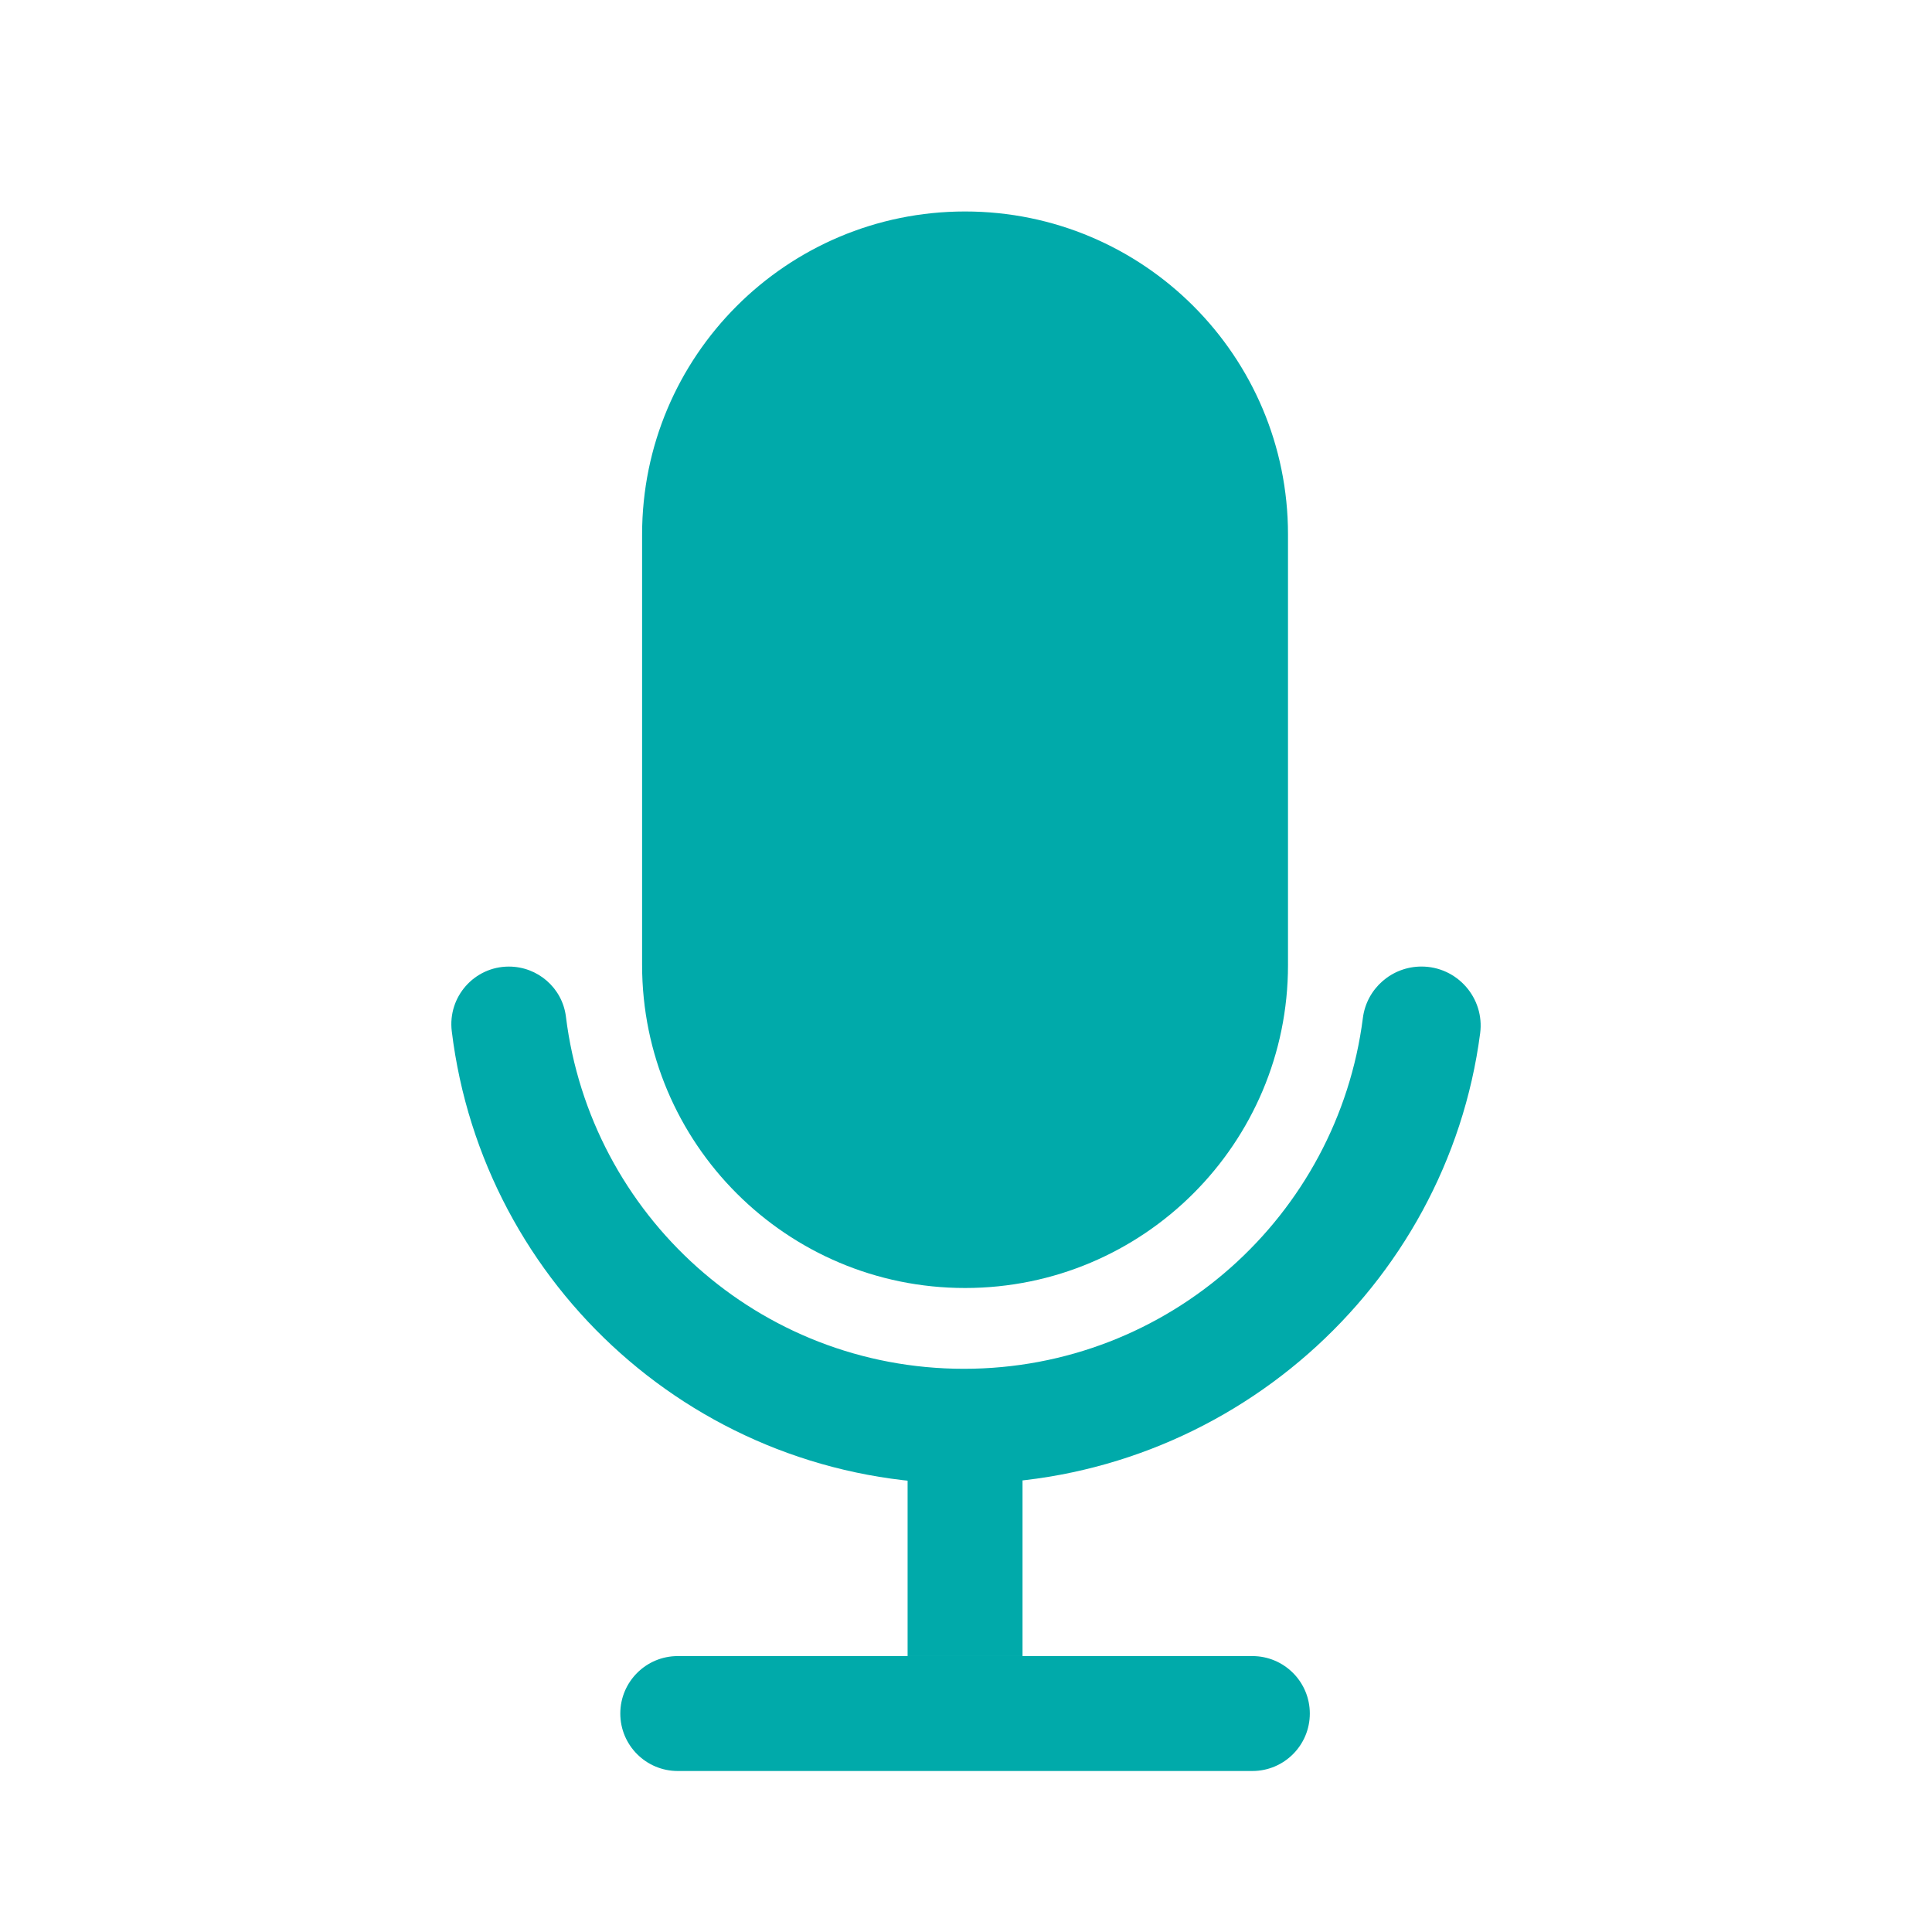 <?xml version="1.0" encoding="utf-8"?>
<!-- Generator: Adobe Illustrator 27.6.1, SVG Export Plug-In . SVG Version: 6.00 Build 0)  -->
<svg version="1.1" id="Layer_1" xmlns="http://www.w3.org/2000/svg" xmlns:xlink="http://www.w3.org/1999/xlink" x="0px" y="0px"
	 viewBox="0 0 1200 1200" style="enable-background:new 0 0 1200 1200;" xml:space="preserve">
<style type="text/css">
	.st0{fill:#00AAAA;}
</style>
<path class="st0" d="M599.41,800L599.41,800c-110.78,0-200.59-89.81-200.59-200.59V331.94c0-110.78,89.81-200.59,200.59-200.59l0,0
	c110.78,0,200.59,89.81,200.59,200.59V599.4C800.01,710.19,710.2,800,599.41,800z"/>
<path class="st0" d="M316.07,600.36c-21.49,0-38.07,18.82-35.47,40.15c19.36,158.69,154.06,281.05,318.1,281.05
	c163.35,0,300.03-121.97,320.65-279.78c2.87-21.96-14.28-41.43-36.42-41.44l0,0c-18.43-0.01-34.09,13.64-36.42,31.93
	c-15.67,122.91-120.64,217.92-247.8,217.92c-127.45,0-232-95.44-247.21-218.74C349.3,613.63,334.01,600.36,316.07,600.36
	L316.07,600.36z"/>
<rect x="563.73" y="885.87" class="st0" width="71.38" height="142.76"/>
<path class="st0" d="M777.86,1100H420.97c-19.71,0-35.69-15.98-35.69-35.69l0,0c0-19.71,15.98-35.69,35.69-35.69h356.89
	c19.71,0,35.69,15.98,35.69,35.69l0,0C813.55,1084.02,797.57,1100,777.86,1100z"/>
</svg>
